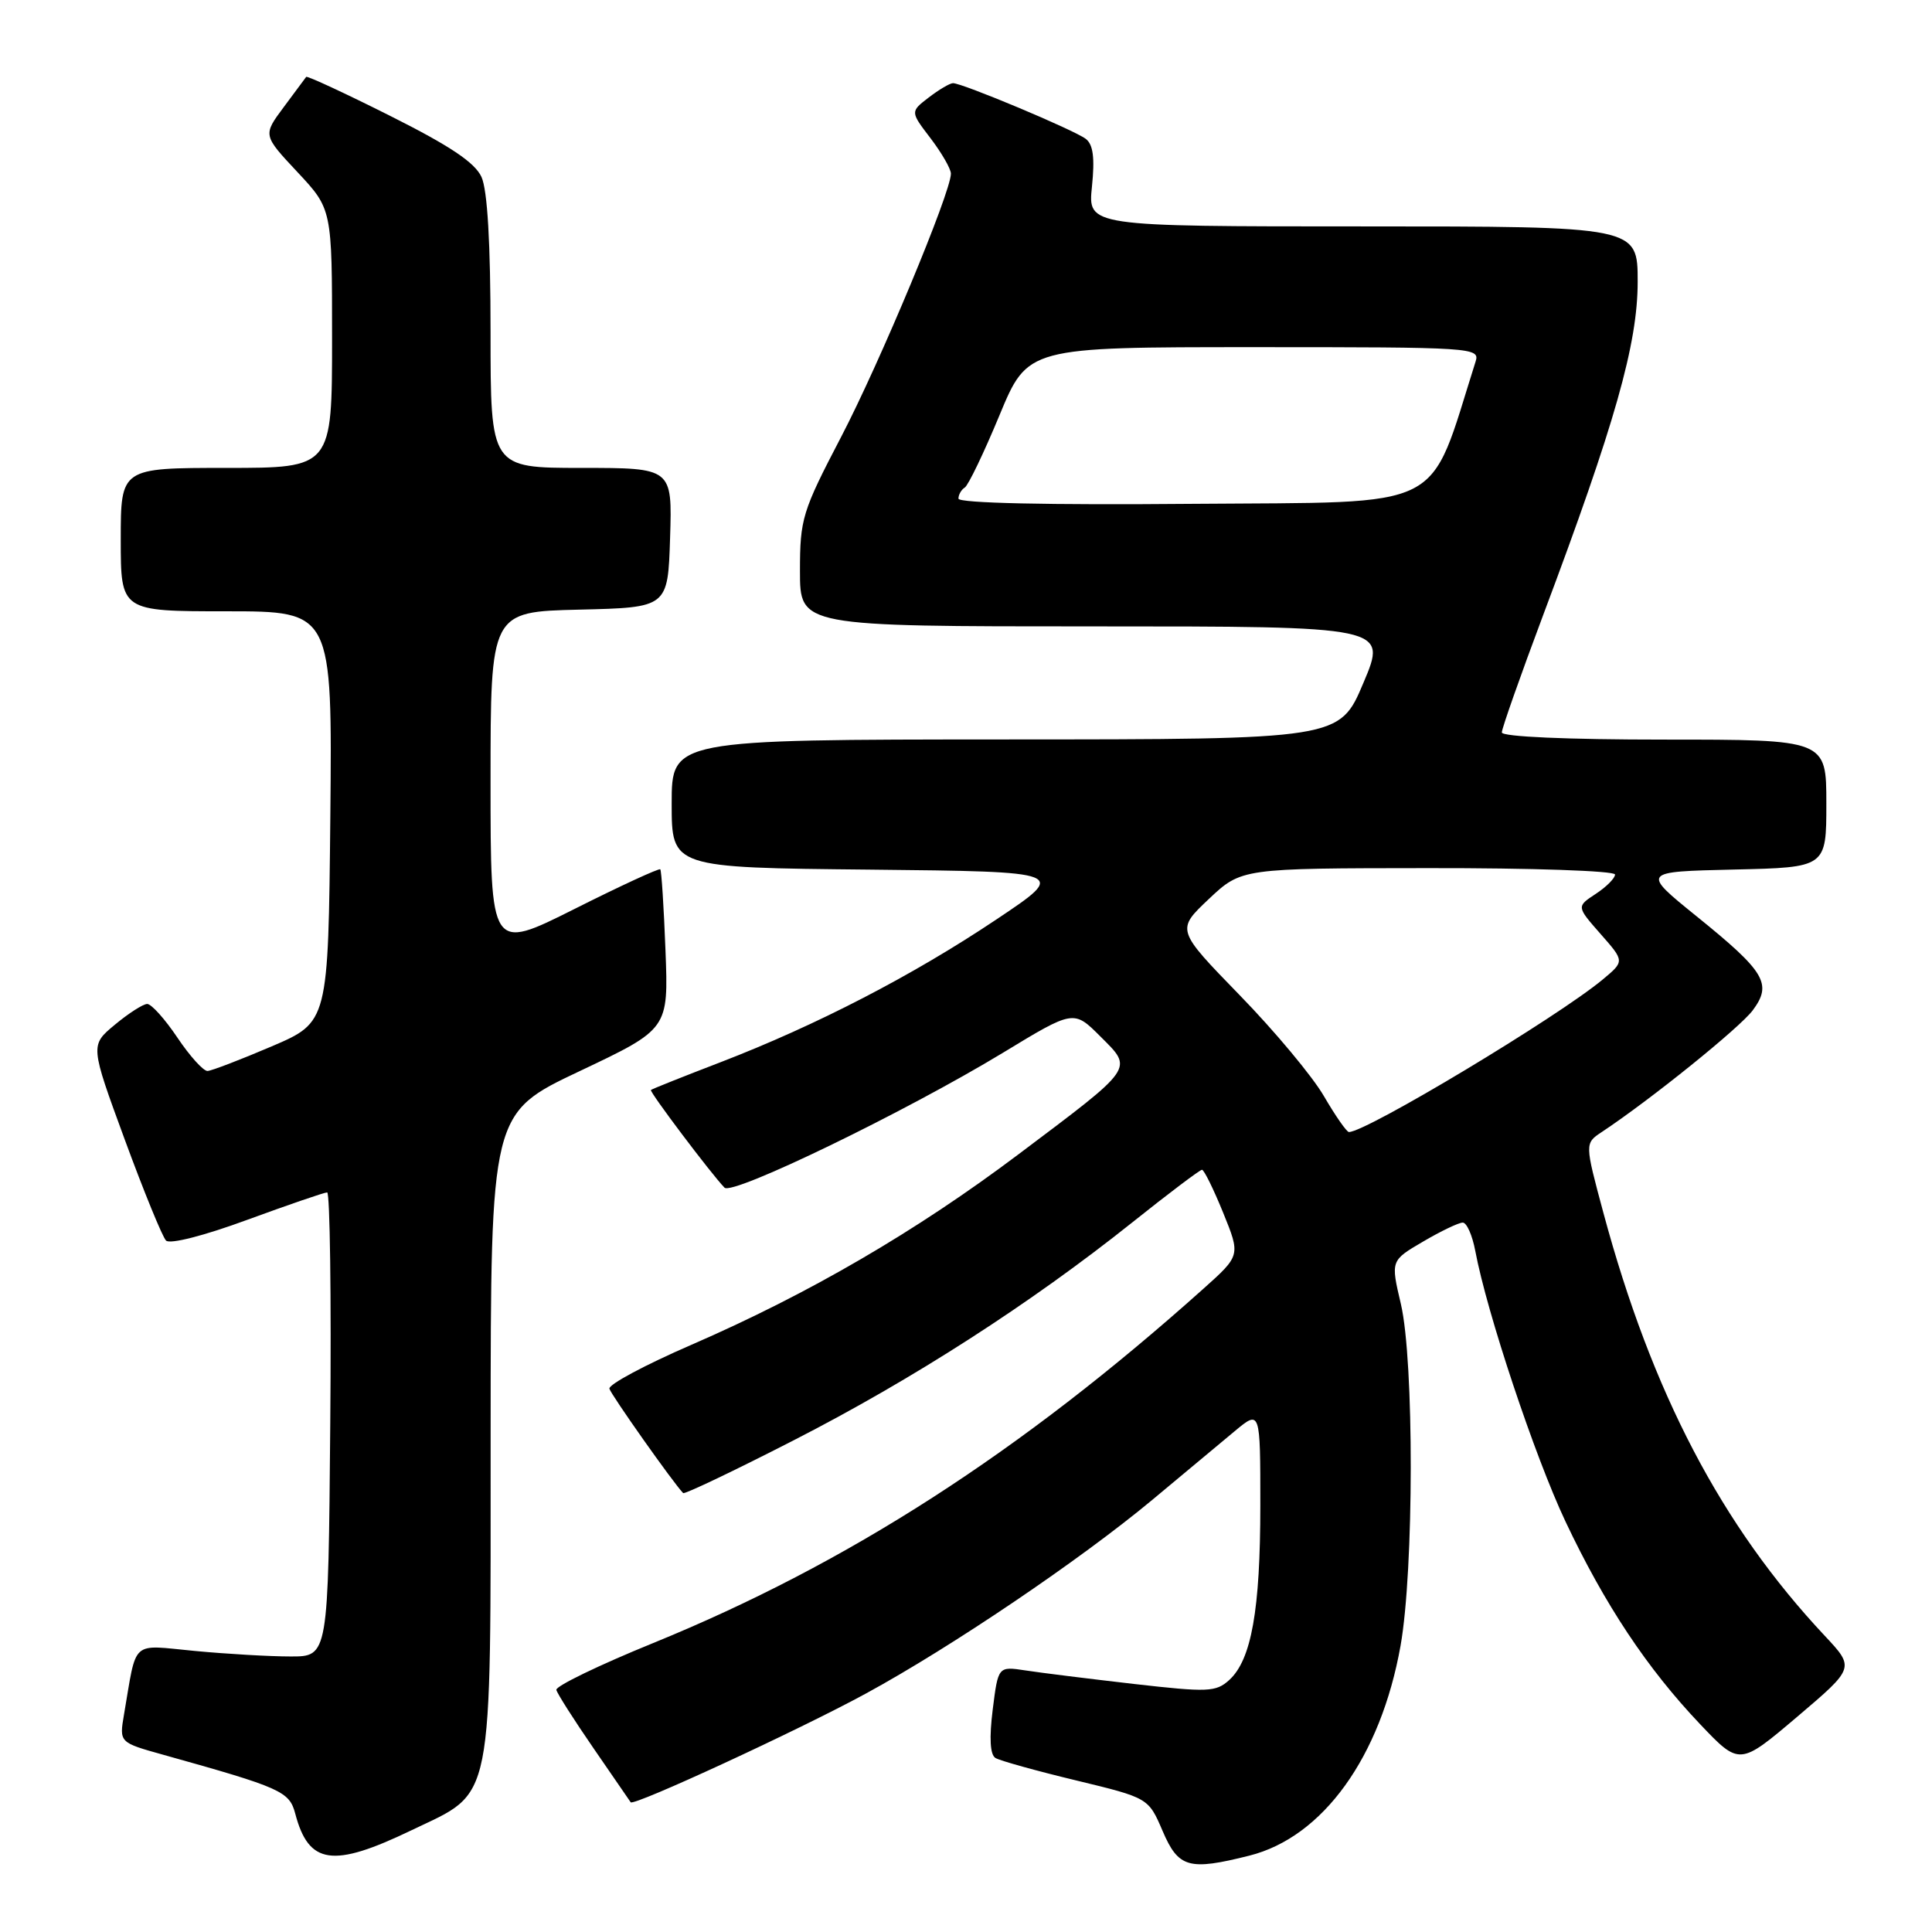 <?xml version="1.0" encoding="UTF-8" standalone="no"?>
<!DOCTYPE svg PUBLIC "-//W3C//DTD SVG 1.1//EN" "http://www.w3.org/Graphics/SVG/1.1/DTD/svg11.dtd" >
<svg xmlns="http://www.w3.org/2000/svg" xmlns:xlink="http://www.w3.org/1999/xlink" version="1.1" viewBox="0 0 256 256">
 <g >
 <path fill="currentColor"
d=" M 165.55 245.88 C 175.30 243.43 182.95 232.80 185.58 218.07 C 187.36 208.06 187.39 180.29 185.62 172.77 C 184.27 167.03 184.27 167.03 188.56 164.52 C 190.92 163.13 193.29 162.00 193.82 162.00 C 194.35 162.00 195.09 163.68 195.48 165.74 C 197.02 173.95 203.37 193.00 207.44 201.62 C 212.64 212.62 218.25 221.07 225.27 228.46 C 230.50 233.96 230.50 233.96 238.14 227.48 C 245.77 221.00 245.77 221.00 241.79 216.75 C 228.10 202.16 218.88 184.54 212.46 160.71 C 209.98 151.50 209.98 151.50 212.24 150.00 C 218.70 145.72 230.54 136.17 232.25 133.87 C 234.86 130.36 233.91 128.77 224.79 121.40 C 217.50 115.50 217.50 115.50 229.75 115.22 C 242.00 114.94 242.00 114.94 242.00 106.47 C 242.00 98.00 242.00 98.00 220.50 98.00 C 207.66 98.00 199.00 97.62 199.00 97.05 C 199.00 96.53 201.46 89.55 204.47 81.52 C 214.01 56.13 217.00 45.57 217.00 37.33 C 217.00 30.00 217.00 30.00 180.57 30.00 C 144.14 30.00 144.14 30.00 144.69 24.72 C 145.08 20.91 144.85 19.15 143.87 18.40 C 142.32 17.22 127.46 10.99 126.27 11.02 C 125.85 11.03 124.40 11.89 123.06 12.92 C 120.61 14.80 120.61 14.80 123.31 18.33 C 124.79 20.28 126.00 22.38 126.00 23.01 C 126.00 25.49 116.58 48.07 111.44 57.92 C 106.30 67.77 106.00 68.74 106.00 75.67 C 106.00 83.00 106.00 83.00 144.91 83.00 C 183.83 83.00 183.83 83.00 180.66 90.48 C 177.50 97.97 177.50 97.97 133.25 97.98 C 89.00 98.00 89.00 98.00 89.00 106.48 C 89.00 114.97 89.00 114.97 115.25 115.23 C 141.50 115.50 141.50 115.50 132.00 121.85 C 120.93 129.26 108.19 135.85 95.50 140.74 C 90.55 142.64 86.39 144.30 86.25 144.43 C 86.02 144.65 94.21 155.52 96.00 157.37 C 97.04 158.45 119.97 147.33 132.89 139.50 C 142.27 133.80 142.27 133.80 145.81 137.34 C 150.18 141.71 150.49 141.26 134.97 152.94 C 121.42 163.14 107.17 171.44 91.60 178.20 C 85.49 180.85 80.61 183.46 80.75 184.01 C 80.95 184.79 89.20 196.48 90.52 197.84 C 90.70 198.03 97.30 194.88 105.18 190.84 C 120.98 182.75 136.56 172.72 149.99 162.01 C 154.82 158.15 159.00 155.00 159.27 155.00 C 159.54 155.00 160.80 157.56 162.07 160.68 C 164.38 166.36 164.38 166.36 159.44 170.78 C 135.24 192.44 112.32 207.20 86.53 217.72 C 79.36 220.64 73.60 223.43 73.72 223.92 C 73.84 224.42 76.06 227.90 78.65 231.66 C 81.24 235.42 83.45 238.64 83.57 238.81 C 83.95 239.36 105.84 229.25 114.74 224.40 C 126.04 218.25 143.10 206.71 152.66 198.76 C 156.79 195.32 161.72 191.22 163.59 189.65 C 167.00 186.81 167.00 186.81 167.00 199.46 C 167.00 213.33 165.82 219.95 162.87 222.62 C 161.11 224.21 160.05 224.25 150.23 223.13 C 144.33 222.45 137.87 221.65 135.88 221.34 C 132.26 220.79 132.26 220.79 131.54 226.53 C 131.07 230.29 131.19 232.50 131.90 232.94 C 132.49 233.30 137.29 234.64 142.57 235.91 C 152.17 238.23 152.17 238.23 154.05 242.61 C 156.15 247.51 157.52 247.90 165.55 245.88 Z  M 54.52 242.52 C 65.56 237.21 65.00 240.04 65.01 189.85 C 65.03 147.50 65.03 147.50 76.81 141.93 C 88.58 136.35 88.58 136.35 88.18 125.93 C 87.96 120.19 87.65 115.36 87.49 115.19 C 87.34 115.02 82.21 117.38 76.11 120.45 C 65.00 126.02 65.00 126.02 65.00 103.54 C 65.00 81.06 65.00 81.06 76.75 80.78 C 88.50 80.50 88.50 80.50 88.79 71.25 C 89.08 62.00 89.08 62.00 77.04 62.00 C 65.00 62.00 65.00 62.00 65.00 44.05 C 65.00 32.19 64.59 25.20 63.80 23.45 C 62.92 21.53 59.61 19.32 51.69 15.35 C 45.70 12.34 40.69 10.02 40.57 10.19 C 40.44 10.36 39.10 12.17 37.59 14.20 C 34.83 17.91 34.83 17.91 39.42 22.81 C 44.00 27.71 44.00 27.71 44.00 44.85 C 44.00 62.00 44.00 62.00 30.00 62.00 C 16.00 62.00 16.00 62.00 16.00 71.50 C 16.00 81.00 16.00 81.00 30.02 81.00 C 44.03 81.00 44.03 81.00 43.77 108.22 C 43.50 135.44 43.50 135.44 36.00 138.65 C 31.88 140.41 28.05 141.88 27.50 141.91 C 26.95 141.93 25.15 139.94 23.50 137.48 C 21.85 135.02 20.05 133.02 19.50 133.03 C 18.95 133.04 17.02 134.28 15.22 135.78 C 11.94 138.50 11.94 138.50 16.53 151.00 C 19.06 157.88 21.52 163.90 22.00 164.38 C 22.50 164.90 27.05 163.74 32.77 161.63 C 38.21 159.64 42.97 158.00 43.35 158.00 C 43.72 158.00 43.91 171.84 43.76 188.75 C 43.50 219.50 43.50 219.50 38.50 219.49 C 35.75 219.49 30.05 219.16 25.83 218.76 C 17.21 217.95 18.17 217.09 16.43 227.19 C 15.80 230.89 15.80 230.89 21.65 232.52 C 37.25 236.88 38.34 237.36 39.12 240.31 C 40.90 247.08 44.09 247.54 54.52 242.52 Z  M 175.43 145.25 C 173.92 142.64 168.89 136.61 164.26 131.86 C 155.85 123.21 155.85 123.21 160.17 119.13 C 164.50 115.05 164.50 115.05 189.25 115.03 C 202.96 115.01 214.00 115.39 214.00 115.88 C 214.00 116.37 212.85 117.52 211.45 118.44 C 208.89 120.12 208.89 120.12 212.08 123.75 C 215.27 127.37 215.27 127.37 212.38 129.78 C 206.41 134.76 181.05 150.00 178.74 150.00 C 178.44 150.00 176.95 147.86 175.43 145.25 Z  M 127.00 66.07 C 127.00 65.55 127.38 64.88 127.84 64.60 C 128.30 64.31 130.37 60.01 132.43 55.04 C 136.18 46.00 136.18 46.00 166.16 46.00 C 195.28 46.00 196.12 46.05 195.52 47.92 C 189.15 68.00 192.17 66.48 158.16 66.76 C 138.84 66.93 127.00 66.67 127.00 66.07 Z "/>
</g>
</svg>